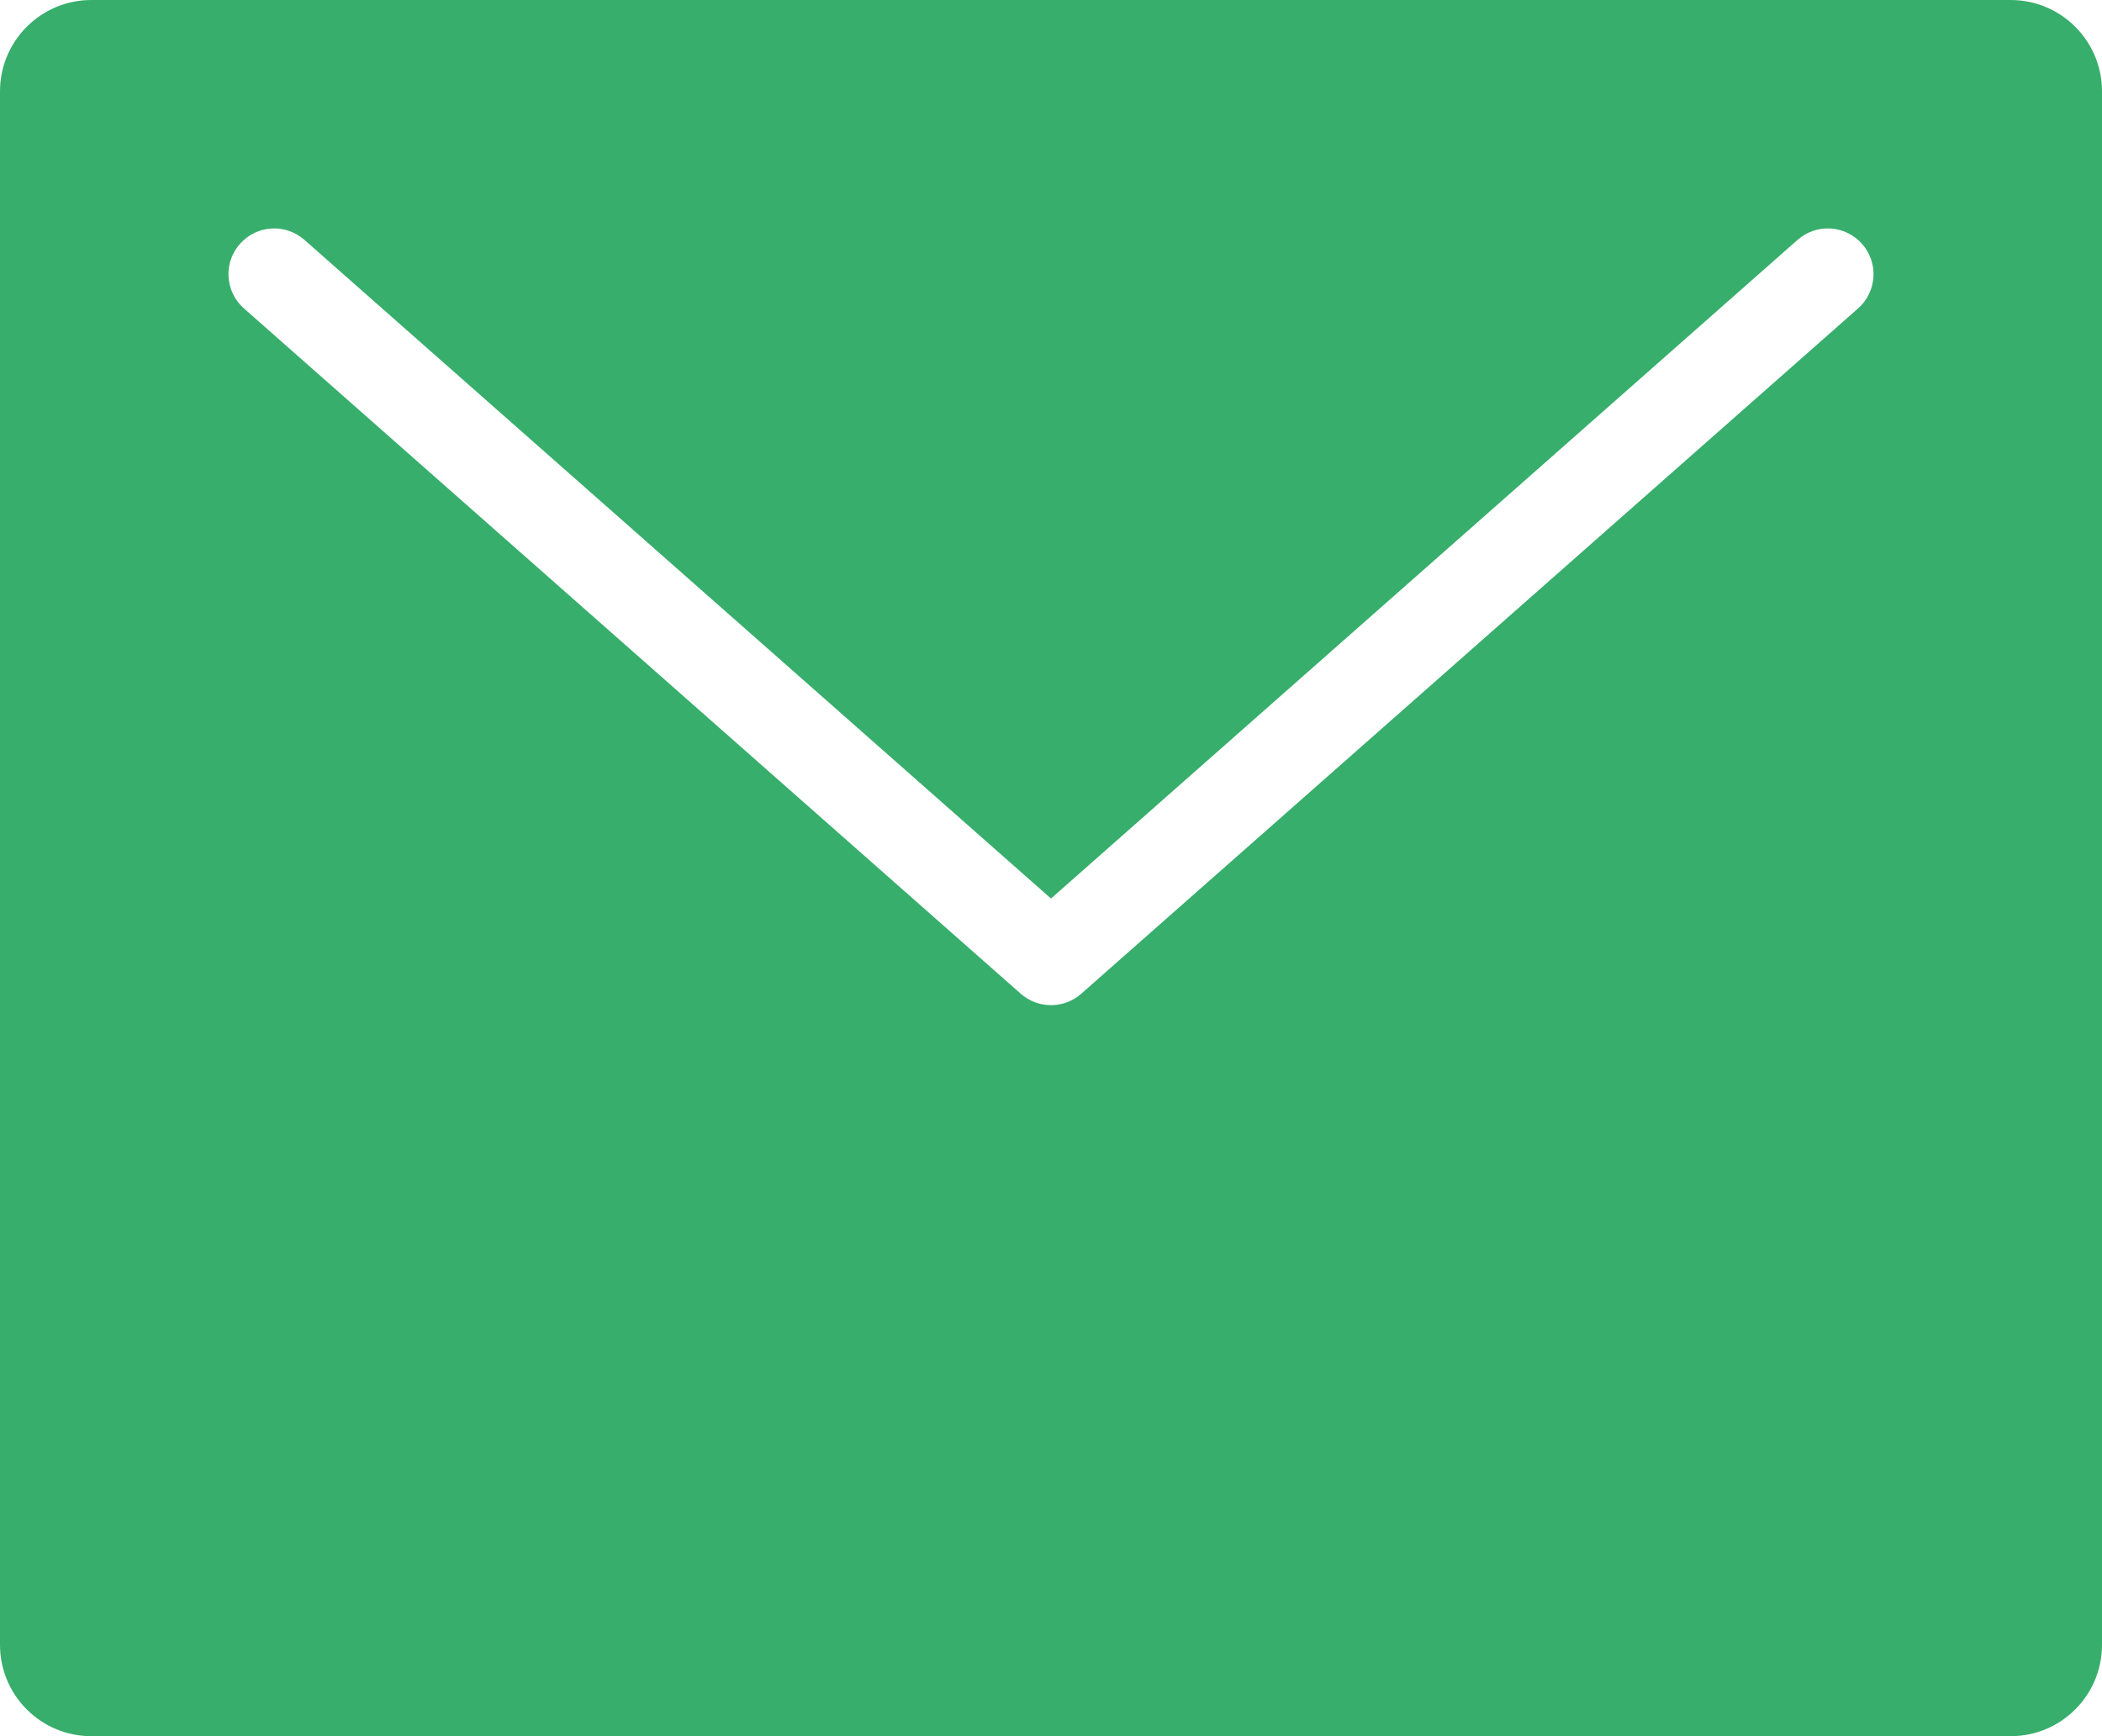 <svg width="46" height="38" viewBox="0 0 46 38" fill="none" xmlns="http://www.w3.org/2000/svg">
<path d="M44 0H2C0.895 0 0 0.895 0 2V36C0 37.105 0.895 38 2 38H44C45.105 38 46 37.105 46 36V2C46 0.895 45.105 0 44 0ZM40.662 6.75L23.662 21.75C23.473 21.917 23.236 22 23 22C22.764 22 22.527 21.917 22.338 21.75L5.338 6.75C4.924 6.385 4.884 5.753 5.25 5.339C5.616 4.924 6.247 4.884 6.662 5.25L23 19.666L39.338 5.25C39.752 4.884 40.384 4.924 40.75 5.339C41.115 5.753 41.076 6.385 40.662 6.75Z" fill="#37AE6C"/>
</svg>
